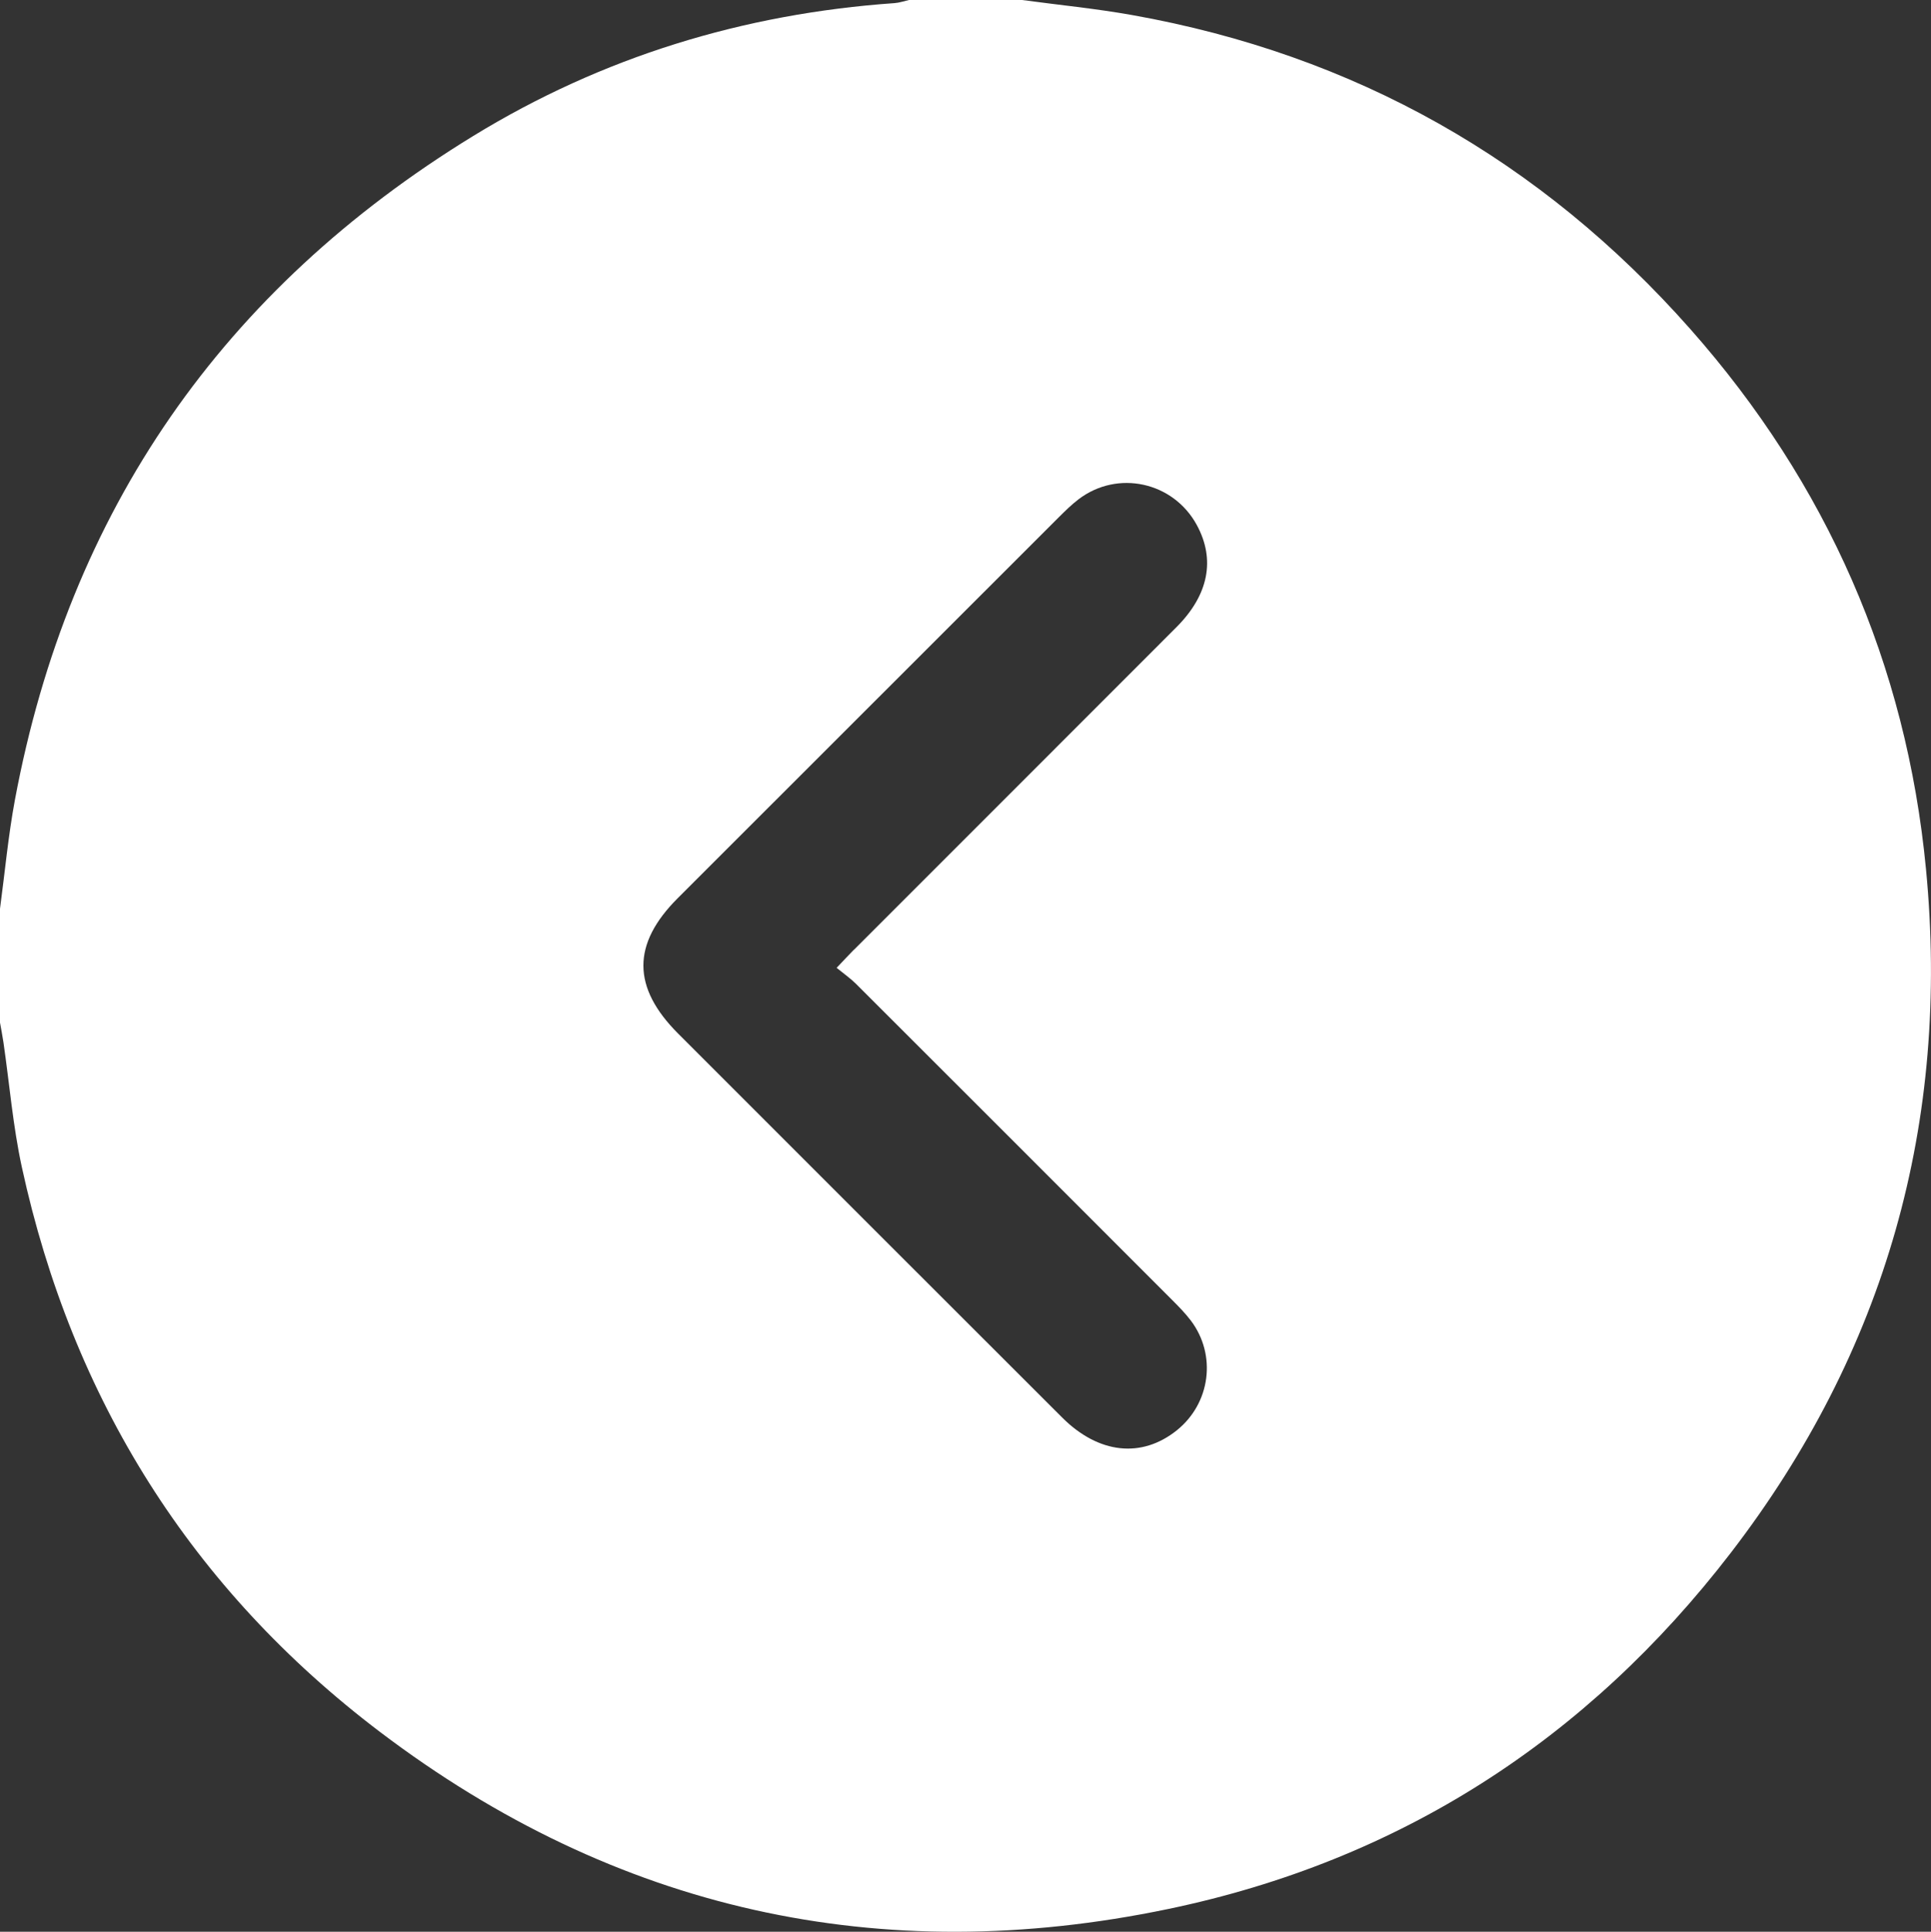 <?xml version="1.0" encoding="UTF-8"?>
<svg id="Layer_2" data-name="Layer 2" xmlns="http://www.w3.org/2000/svg" viewBox="0 0 408.76 408.87">
  <rect x="0" y="0" width="408.76" height="408.87" fill="#333333" stroke="none"/>
  <defs>
    <style>
      .cls-1 {
        fill: #fff;
        stroke-width: 0px;
      }
    </style>
  </defs>
  <g id="Layer_1-2" data-name="Layer 1">
    <path class="cls-1" d="M239.62,3.18c47.13,8.39,86.57,30.69,118.22,66.5,28.88,32.66,45.7,70.93,49.86,114.27,5.14,53.48-8.52,102.08-41.35,144.76-30.4,39.52-70.15,65.15-119.04,75.34-61.08,12.74-117.09.24-166.83-37.44-39.98-30.29-65.19-70.52-75.86-119.6-1.88-8.67-2.61-17.59-3.89-26.39-.21-1.42-.49-2.83-.74-4.24v-23.95c1.04-7.73,1.75-15.53,3.18-23.19C14.62,108.02,47.21,61.24,100.16,28.79,127.46,12.06,157.37,2.91,189.34.66c1.04-.07,2.05-.43,3.08-.66,7.98,0,15.97,0,23.95,0,7.75,1.05,15.55,1.81,23.24,3.18ZM180.76,201.04c22.76-22.77,45.53-45.52,68.28-68.3,6.83-6.84,8.27-14.34,4.29-21.64-4.98-9.13-16.77-11.71-25.02-5.42-1.47,1.12-2.81,2.44-4.13,3.75-26.91,26.89-53.82,53.78-80.72,80.68-9.72,9.72-9.68,18.88.1,28.67,27.09,27.09,54.17,54.18,81.28,81.25,7.72,7.71,16.83,8.68,24.28,2.7,7.12-5.72,8.46-15.94,2.96-23.22-1.2-1.58-2.61-3.01-4.02-4.42-22.28-22.3-44.57-44.6-66.88-66.87-1.13-1.12-2.45-2.04-4.08-3.37,1.66-1.74,2.63-2.8,3.64-3.82Z"/>
  </g>
</svg>